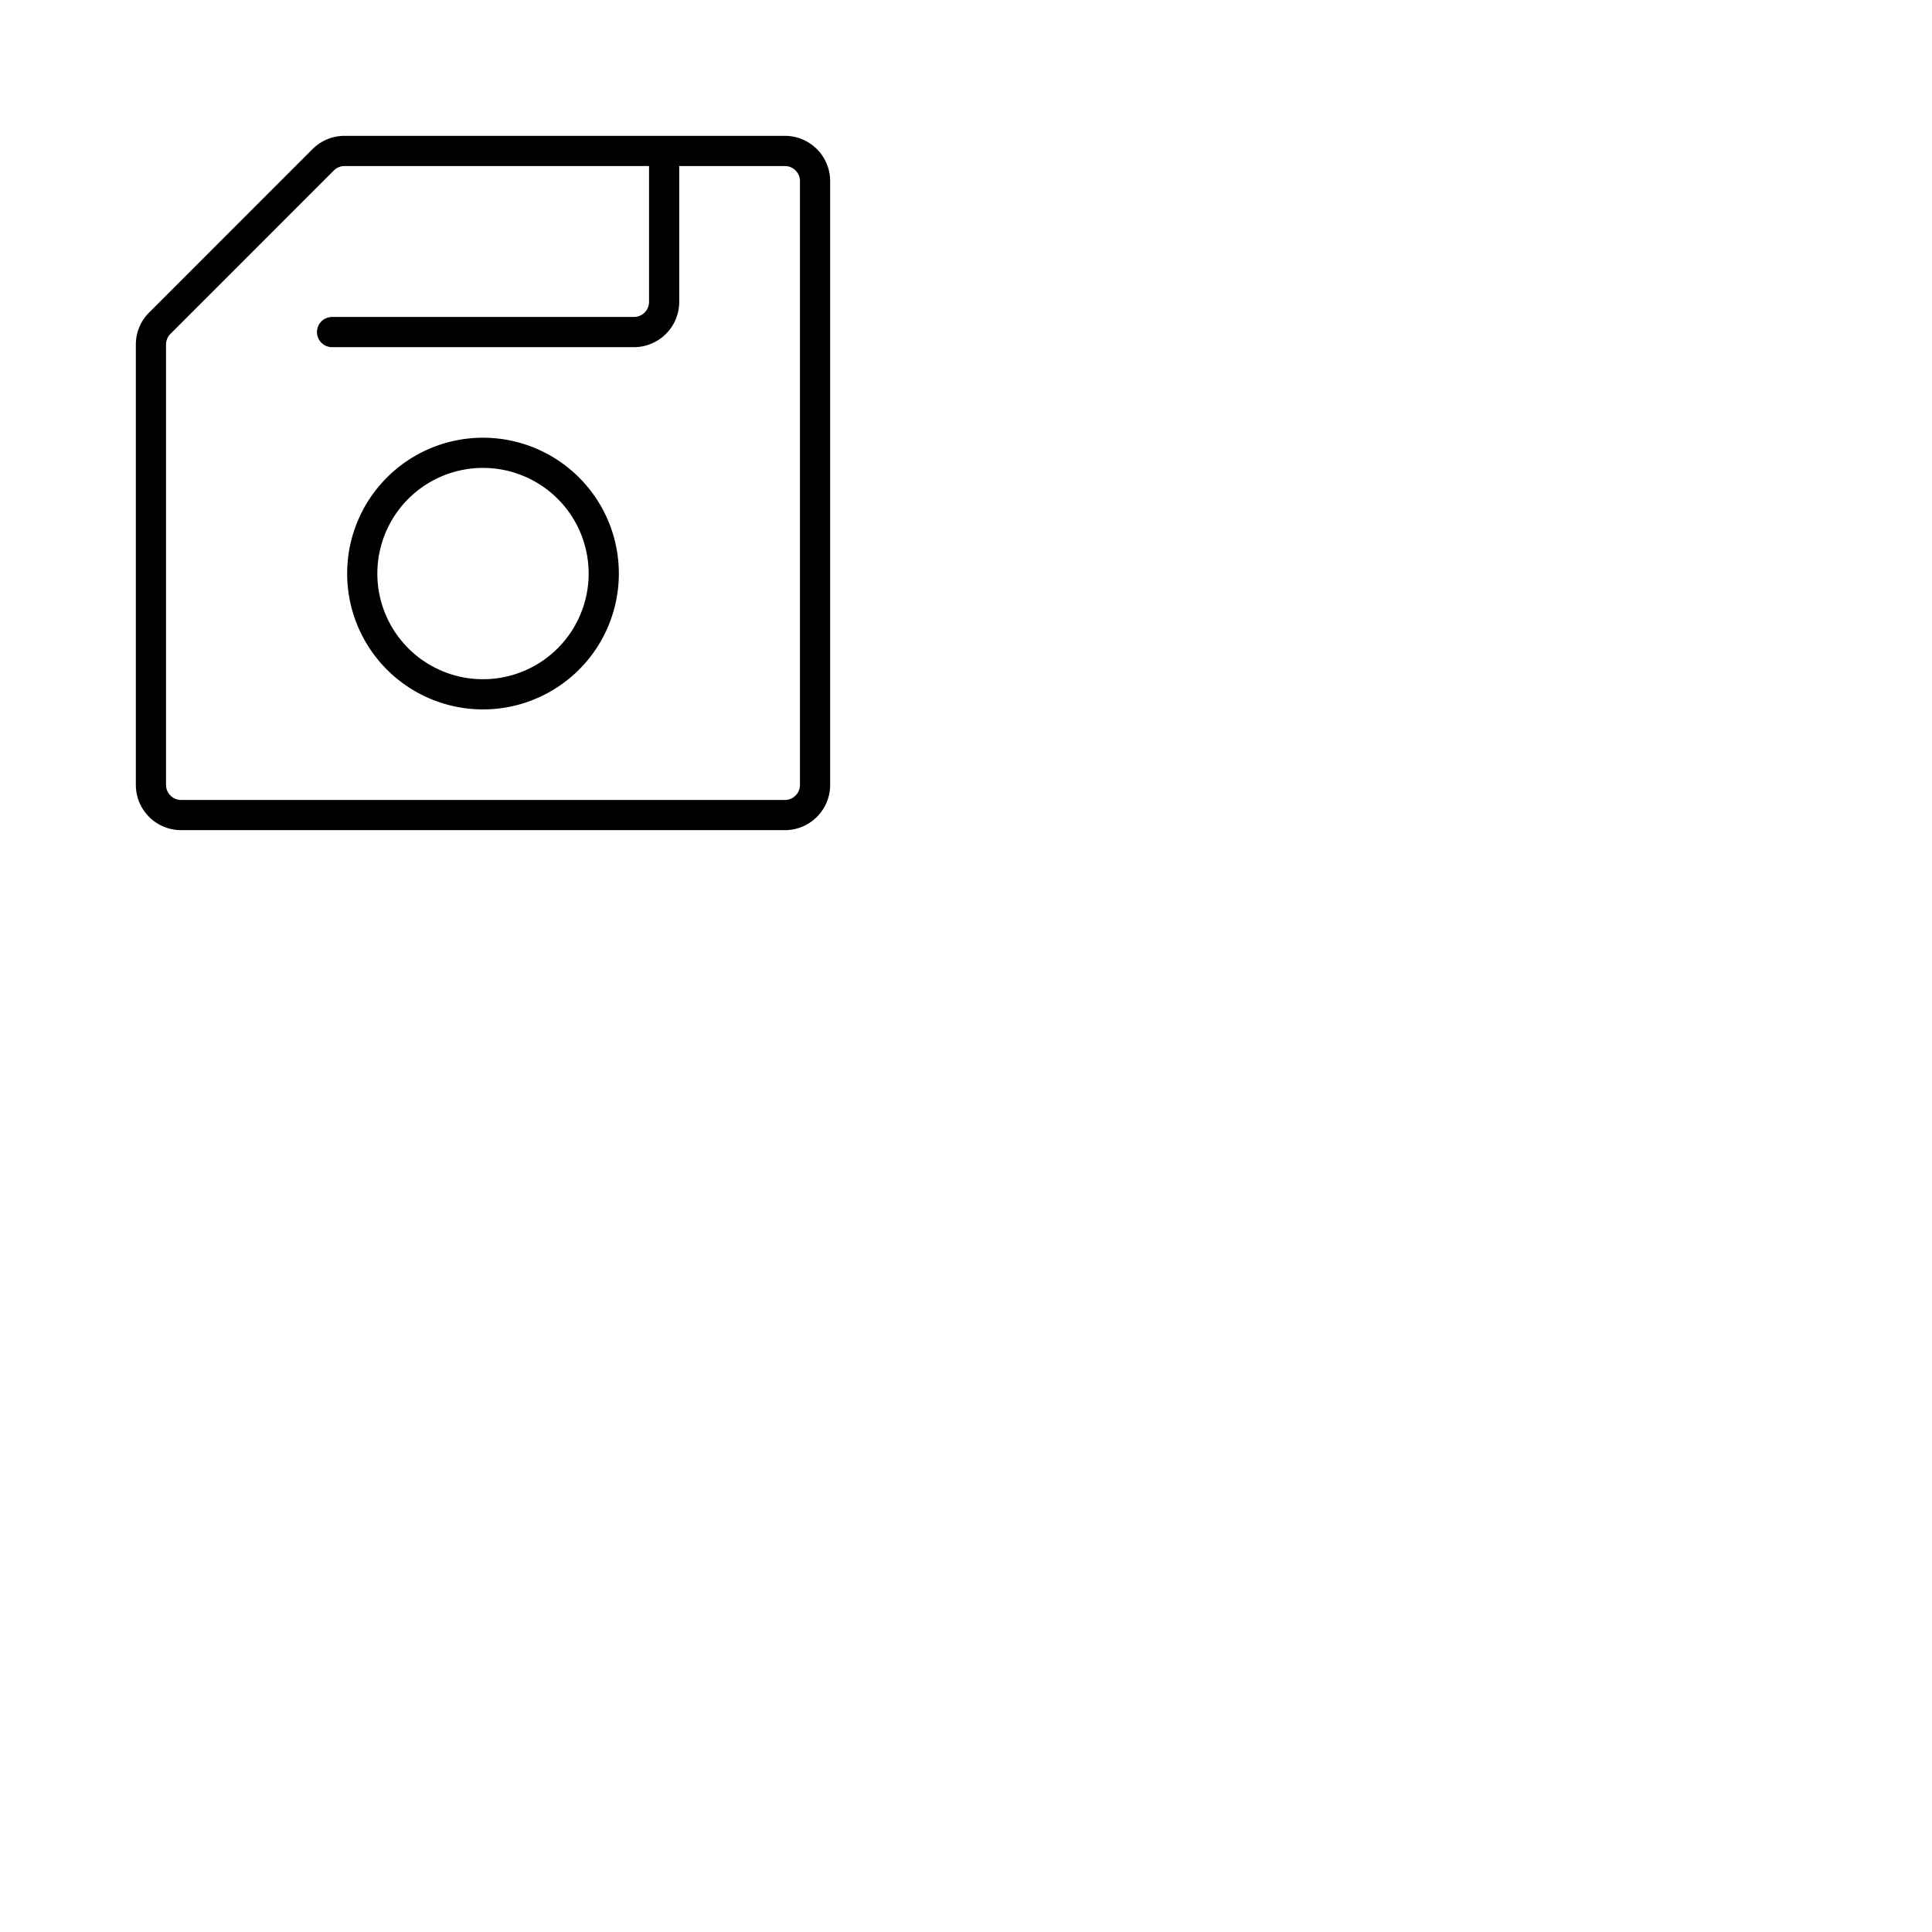 <svg xmlns="http://www.w3.org/2000/svg" version="1.1" viewBox="0 0 512 512" fill="currentColor"><path fill="currentColor" d="M208 36H91.31a12 12 0 0 0-8.48 3.51L39.52 82.83A11.9 11.9 0 0 0 36 91.31V208a12 12 0 0 0 12 12h160a12 12 0 0 0 12-12V48a12 12 0 0 0-12-12m4 172a4 4 0 0 1-4 4H48a4 4 0 0 1-4-4V91.31a4 4 0 0 1 1.17-2.82l43.31-43.32A4 4 0 0 1 91.31 44H172v36a4 4 0 0 1-4 4H88a4 4 0 0 0 0 8h80a12 12 0 0 0 12-12V44h28a4 4 0 0 1 4 4Zm-84-92a36 36 0 1 0 36 36a36 36 0 0 0-36-36m0 64a28 28 0 1 1 28-28a28 28 0 0 1-28 28"/></svg>